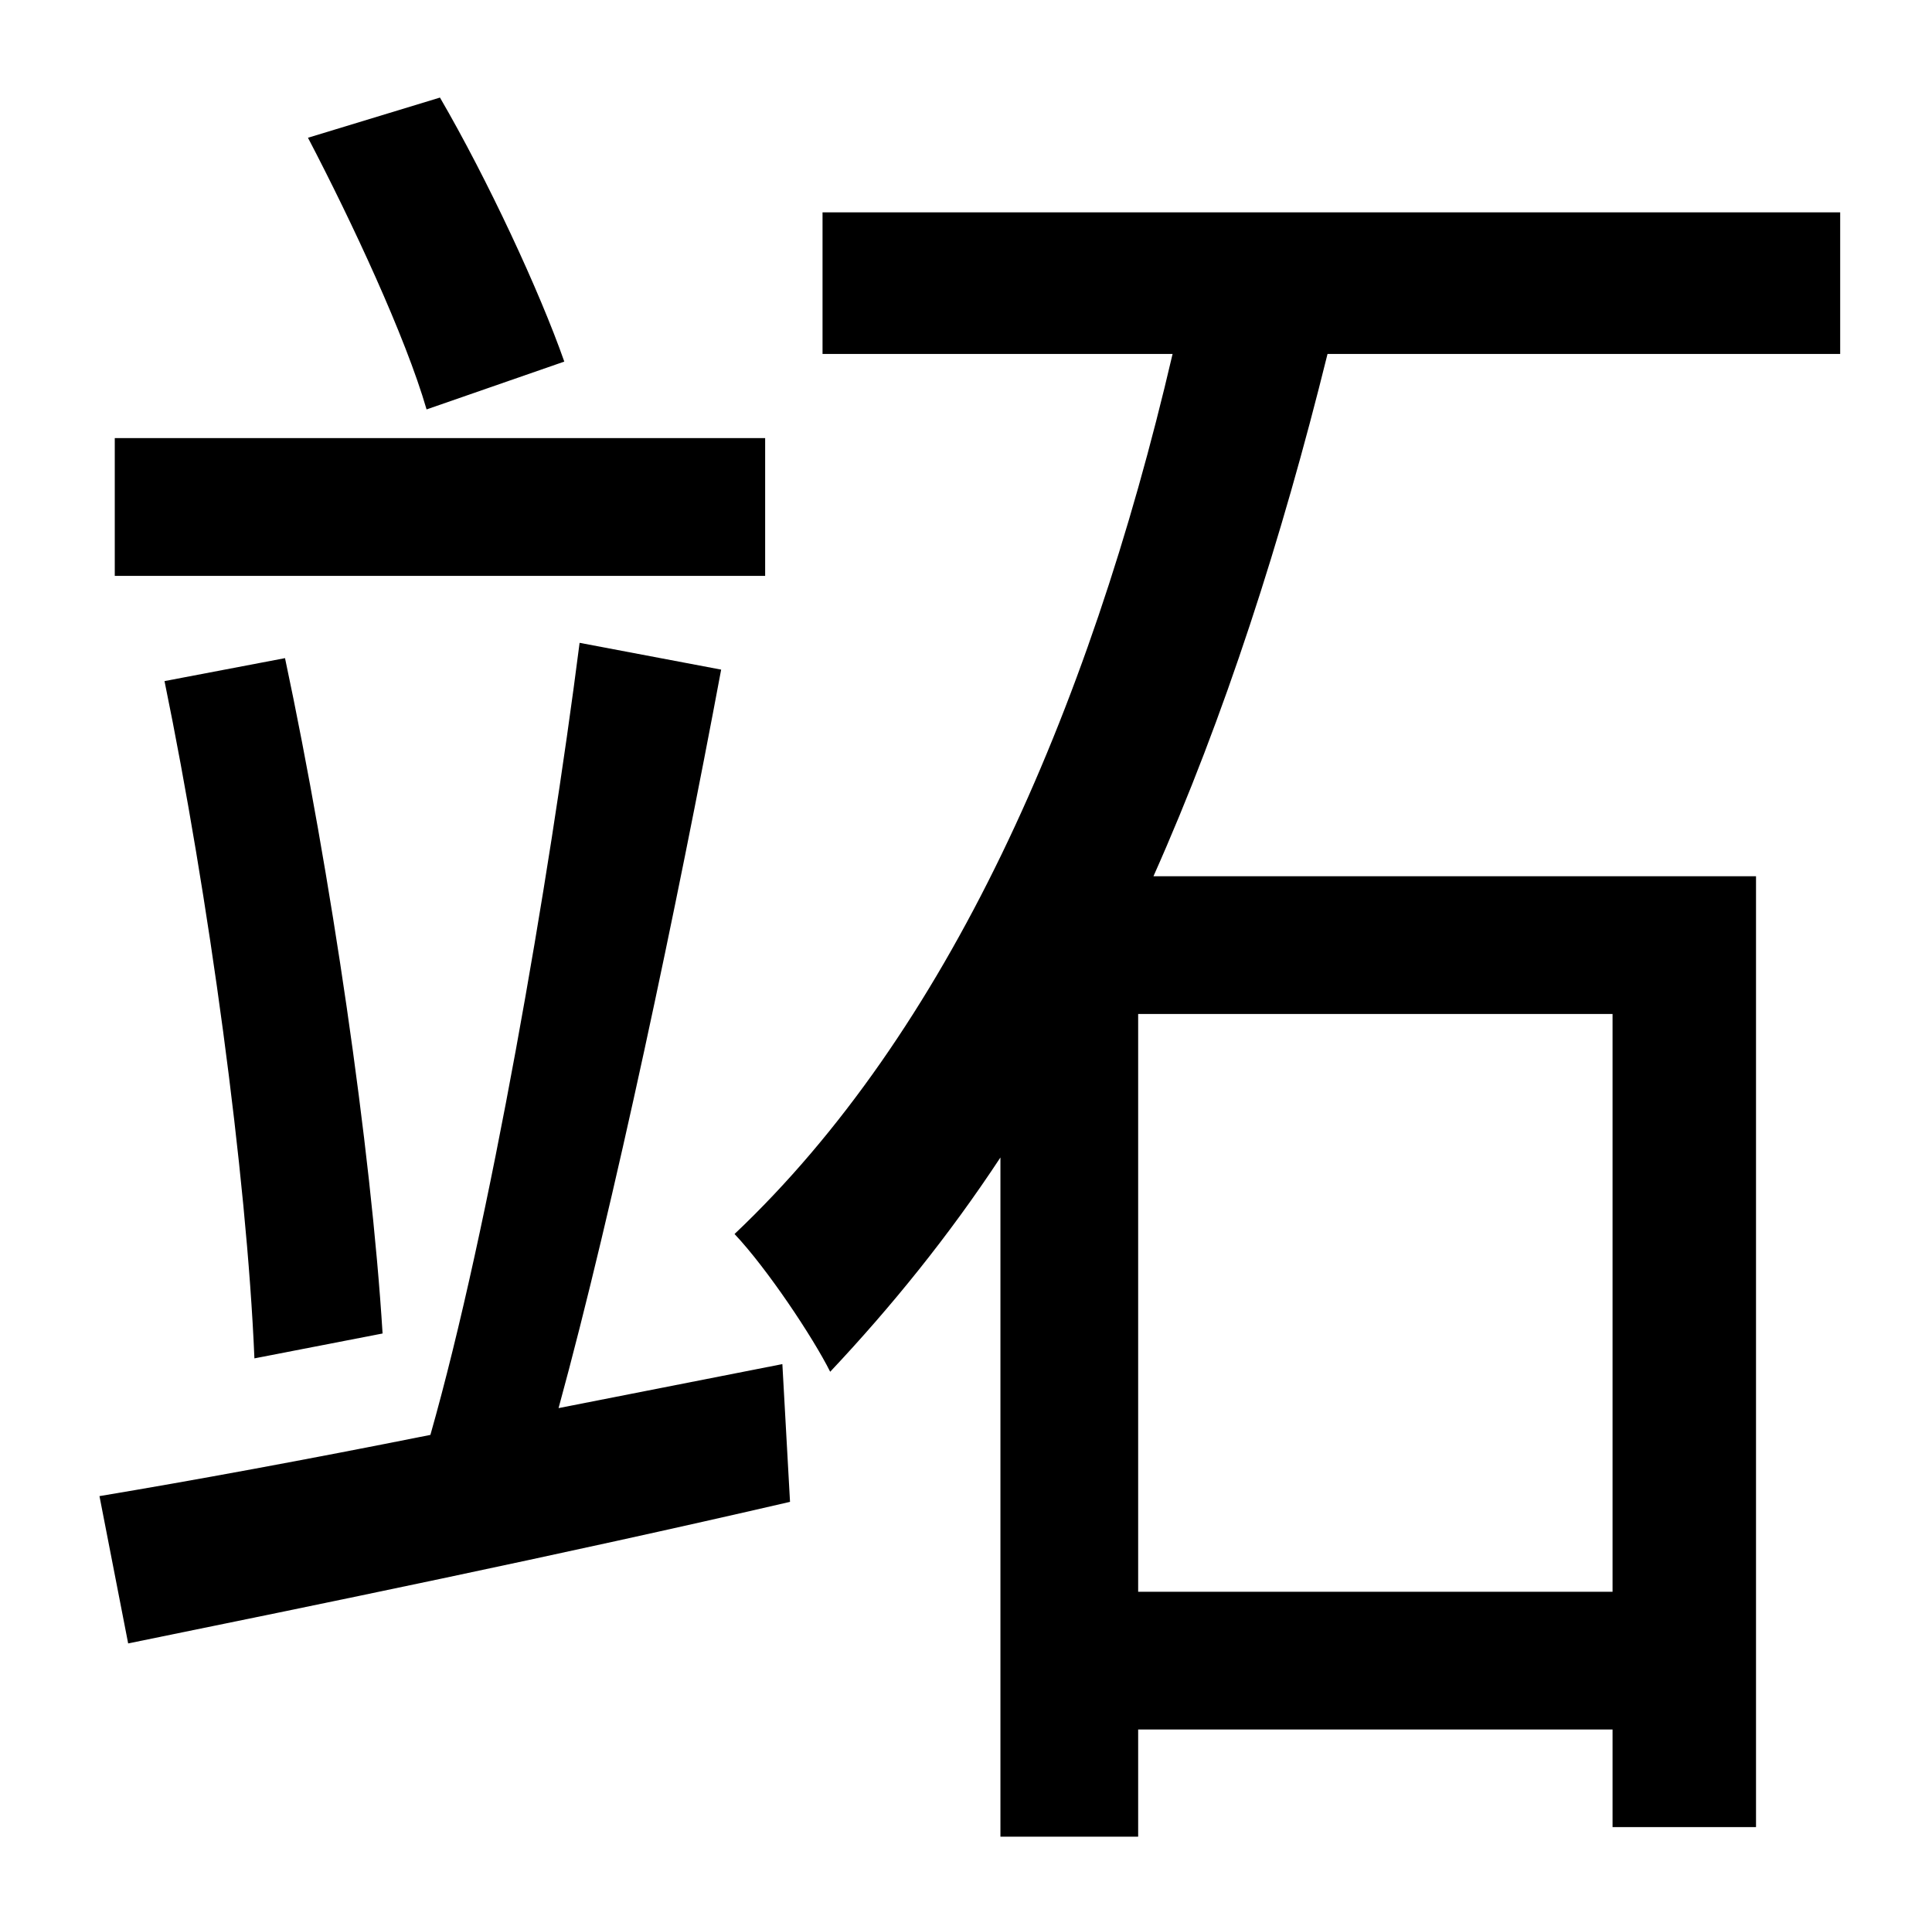 <?xml version="1.0" standalone="no"?>
<!DOCTYPE svg PUBLIC "-//W3C//DTD SVG 1.1//EN" "http://www.w3.org/Graphics/SVG/1.1/DTD/svg11.dtd" >
<svg xmlns="http://www.w3.org/2000/svg" xmlns:xlink="http://www.w3.org/1999/xlink" version="1.1" viewBox="-10 0 1010 1000">
   <path fill="currentColor"
d="M285 189l-72 25c-11 -38 -39 -98 -62 -142l69 -21c25 43 52 101 65 138zM390 229v72h-340v-72h340zM190 697l-67 13c-4 -96 -24 -242 -47 -354l63 -12c24 113 45 256 51 353zM282 736l117 -23l4 72c-121 28 -248 54 -346 74l-15 -77c48 -8 108 -19 173 -32
c31 -109 62 -289 78 -414l74 14c-23 123 -56 280 -85 386zM833 832v-302h-248v302h248zM952 185h-268c-24 97 -54 190 -91 273h315v497h-75v-51h-248v56h-72v-355c-27 41 -57 78 -89 112c-9 -18 -33 -54 -50 -72c111 -105 185 -271 229 -460h-183v-74h532v74z" />
</svg>
